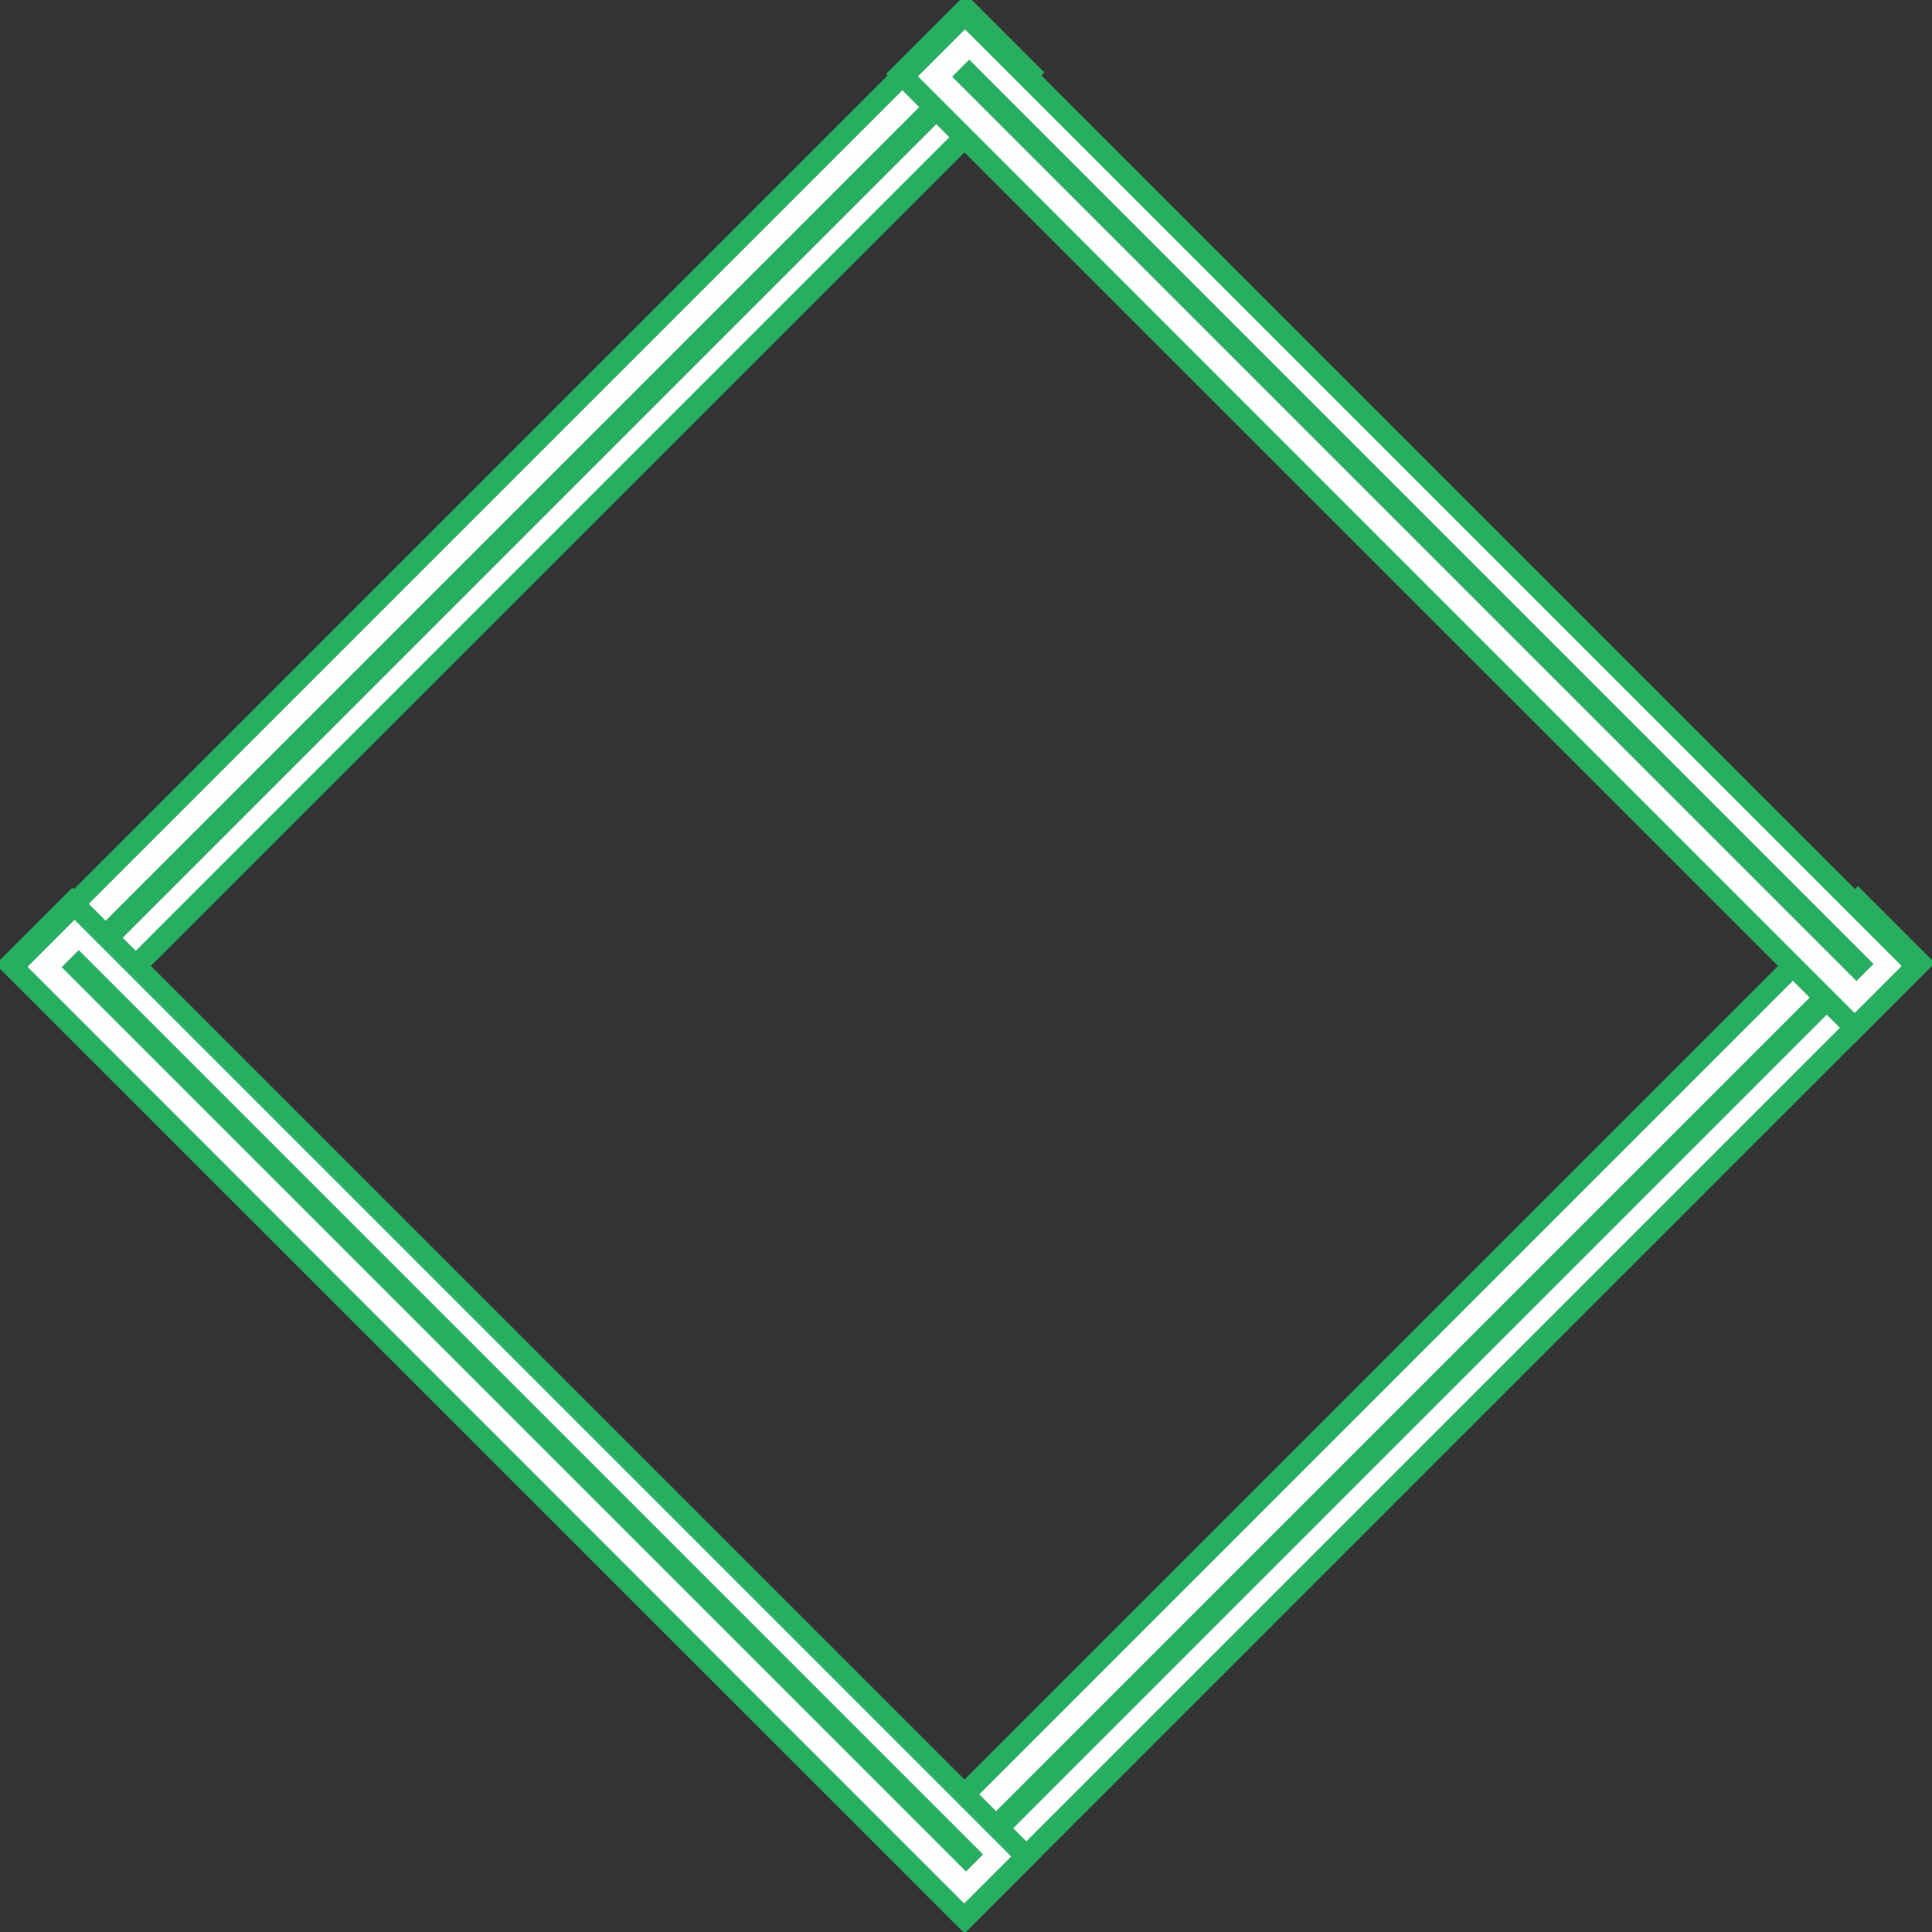 <?xml version="1.0" encoding="UTF-8"?>
<!DOCTYPE svg PUBLIC "-//W3C//DTD SVG 1.0//EN" "http://www.w3.org/TR/2001/REC-SVG-20010904/DTD/svg10.dtd">
<!-- Creator: CorelDRAW 2017 -->
<svg xmlns="http://www.w3.org/2000/svg" xml:space="preserve" width="128px" height="128px" version="1.0" style="shape-rendering:geometricPrecision; text-rendering:geometricPrecision; image-rendering:optimizeQuality; fill-rule:evenodd; clip-rule:evenodd"
viewBox="0 0 14.5 14.5"
 xmlns:xlink="http://www.w3.org/1999/xlink">
 <rect x="0" y="0" width="14.5" height="14.5" fill="#333333" stroke="none"/>
 <defs>
  <style type="text/css">
   <![CDATA[
    .fil1 {fill:#FEFEFE}
    .fil0 {fill:#27AE61}
   ]]>
  </style>
 </defs>
 <g id="Camada_x0020_1">
  <rect class="fil0" transform="matrix(0.12 -0.12 -0.018 -0.018 7.249 14.499)" width="60.6" height="32.06"/>
  <rect class="fil1" transform="matrix(0.116 -0.116 -0.011 -0.011 7.249 14.273)" width="60.6" height="32.06"/>
  <rect class="fil0" transform="matrix(0.112 -0.112 0.004 0.004 7.136 13.933)" width="60.6" height="32.06"/>
  <rect class="fil0" transform="matrix(0.12 -0.12 -0.018 -0.018 0.566 7.816)" width="60.6" height="32.06"/>
  <rect class="fil1" transform="matrix(0.116 -0.116 -0.011 -0.011 0.566 7.589)" width="60.6" height="32.06"/>
  <rect class="fil0" transform="matrix(0.112 -0.112 0.004 0.004 0.453 7.25)" width="60.6" height="32.06"/>
  <rect class="fil0" transform="matrix(-0.12 -0.12 -0.018 0.018 14.499 7.25)" width="60.6" height="32.06"/>
  <rect class="fil1" transform="matrix(-0.116 -0.116 -0.011 0.011 14.272 7.25)" width="60.6" height="32.06"/>
  <rect class="fil0" transform="matrix(-0.112 -0.112 0.004 -0.004 13.933 7.363)" width="60.6" height="32.06"/>
  <rect class="fil0" transform="matrix(-0.12 -0.12 -0.018 0.018 7.816 13.933)" width="60.6" height="32.06"/>
  <rect class="fil1" transform="matrix(-0.116 -0.116 -0.011 0.011 7.589 13.933)" width="60.6" height="32.06"/>
  <rect class="fil0" transform="matrix(-0.112 -0.112 0.004 -0.004 7.25 14.046)" width="60.6" height="32.06"/>
 </g>
</svg>
